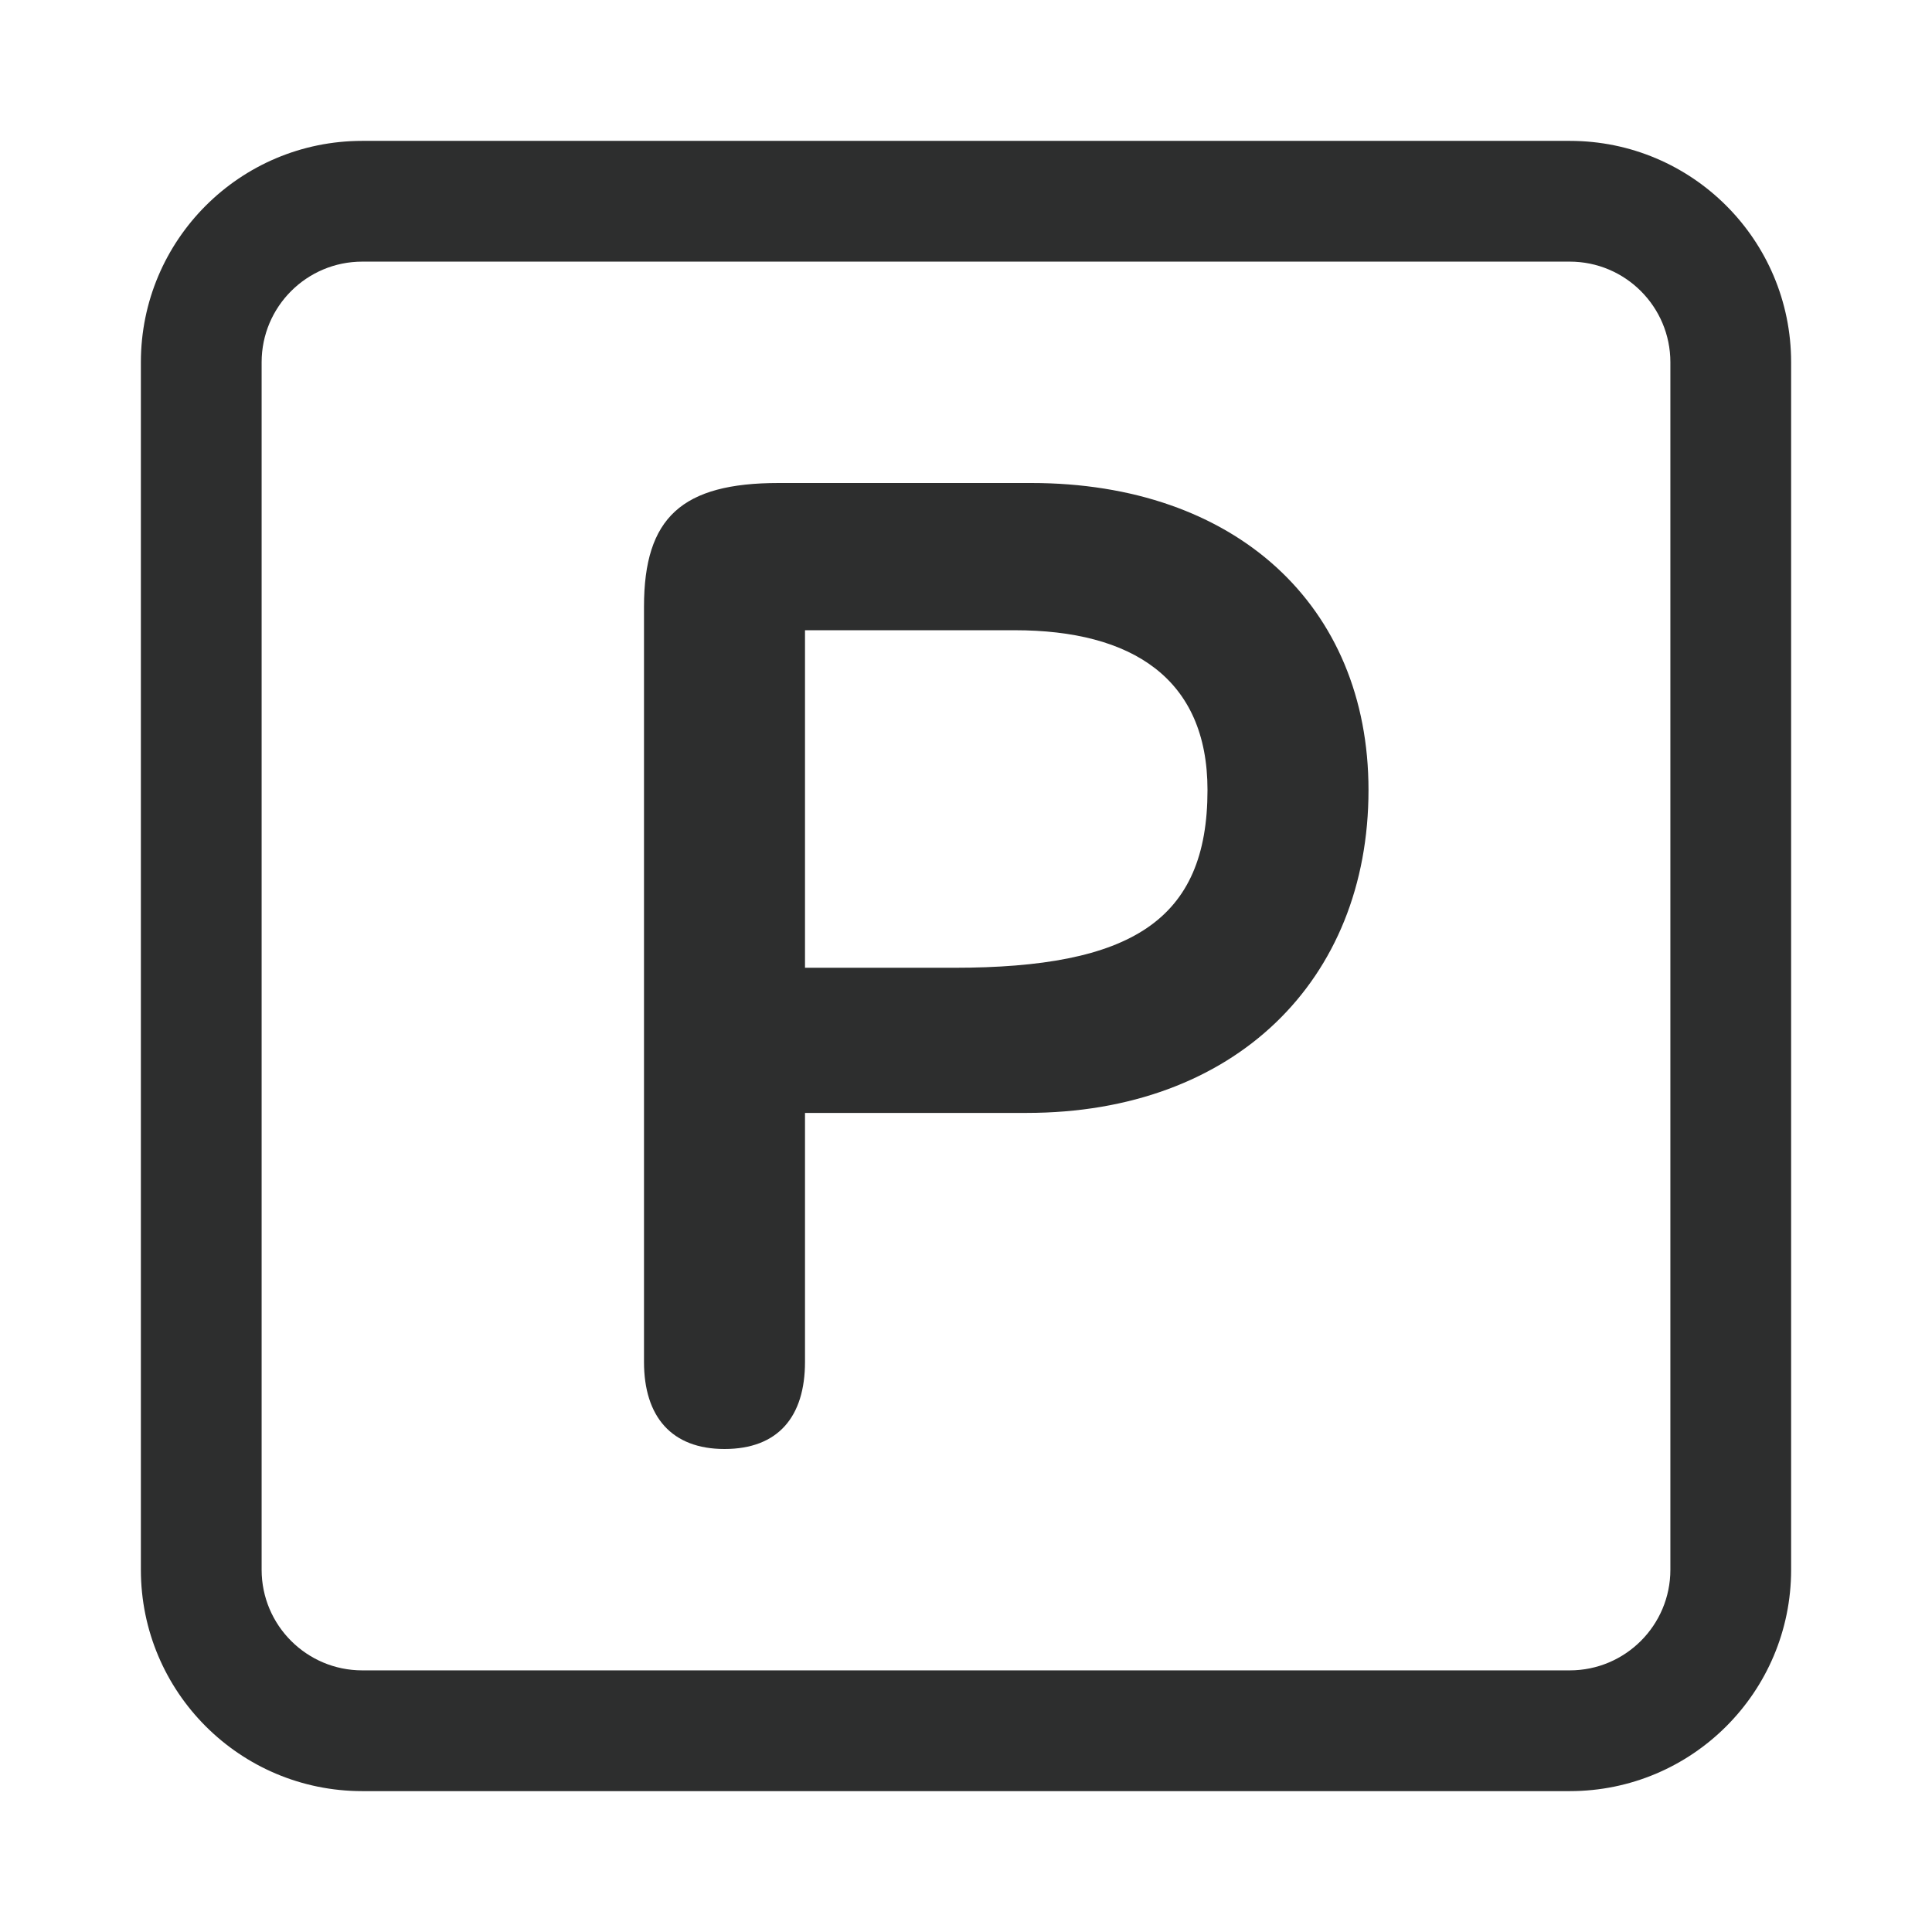 <svg width="24" height="24" viewBox="0 0 24 24" fill="none" xmlns="http://www.w3.org/2000/svg">
<path fill-rule="evenodd" clip-rule="evenodd" d="M10 16.918C10 17.599 9.666 18 9 18C8.343 18 8 17.599 8 16.918V7.536C8 6.428 8.472 6 9.674 6H12.81C15.344 6 17 7.519 17 9.814C17 12.179 15.335 13.825 12.754 13.825H10V16.918ZM10 7.829V12.022H11.848C14.049 12.022 15 11.437 15 9.814C15 8.426 14.059 7.829 12.606 7.829H10Z" fill="#2D2E2E"/>
<path fill-rule="evenodd" clip-rule="evenodd" d="M4.5 1.75C2.981 1.75 1.75 2.981 1.75 4.5V19.5C1.75 21.019 2.981 22.25 4.5 22.25H19.5C21.019 22.25 22.25 21.019 22.25 19.5V4.5C22.25 2.981 21.019 1.75 19.5 1.75H4.5ZM3.25 4.5C3.25 3.81 3.81 3.25 4.5 3.25H19.5C20.19 3.25 20.75 3.81 20.75 4.5V19.5C20.75 20.19 20.19 20.75 19.5 20.75H4.5C3.81 20.75 3.25 20.19 3.25 19.5V4.5Z" fill="#2D2E2E"/>
</svg>
